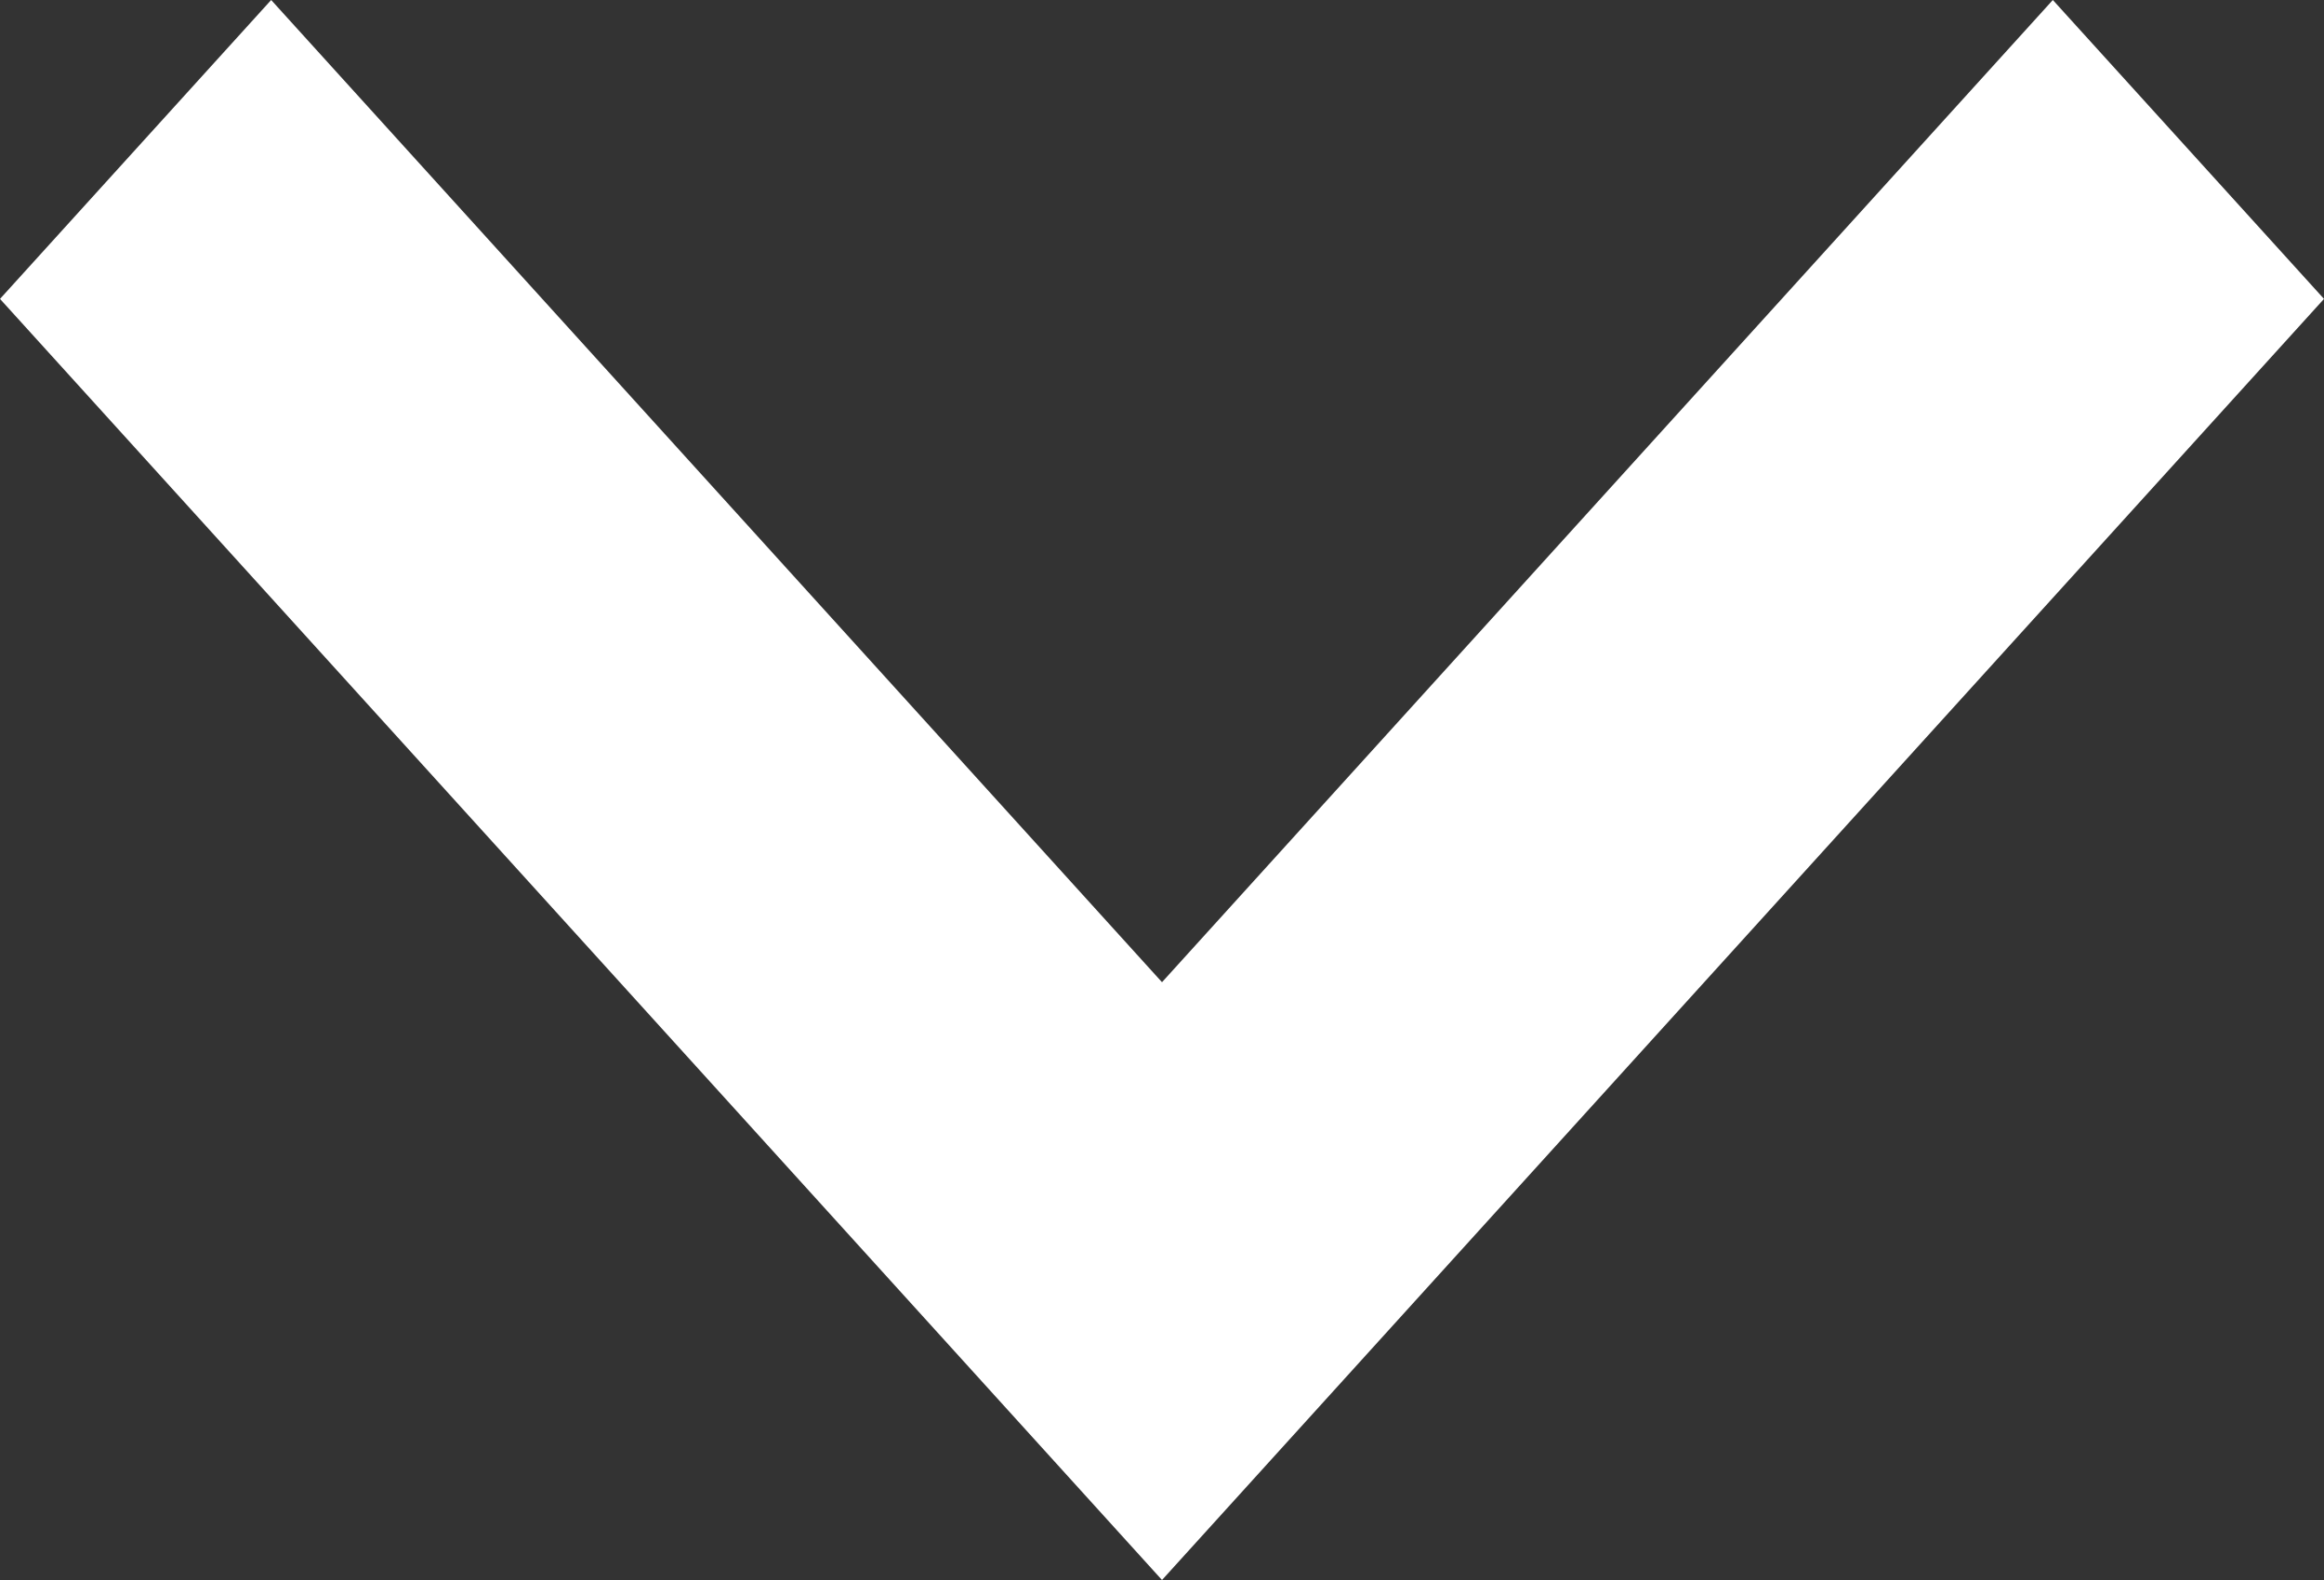 <svg width="25" height="17" viewBox="0 0 25 17" fill="none" xmlns="http://www.w3.org/2000/svg">
    <rect x="0" y="0" width="25" height="17" fill="#333333" stroke="none"/>
    <path fill-rule="evenodd" clip-rule="evenodd" d="M22.083 0L12.5 10.568L2.917 0L0 3.216L12.5 17L25 3.216L22.083 0Z" fill="white"/>
</svg>
